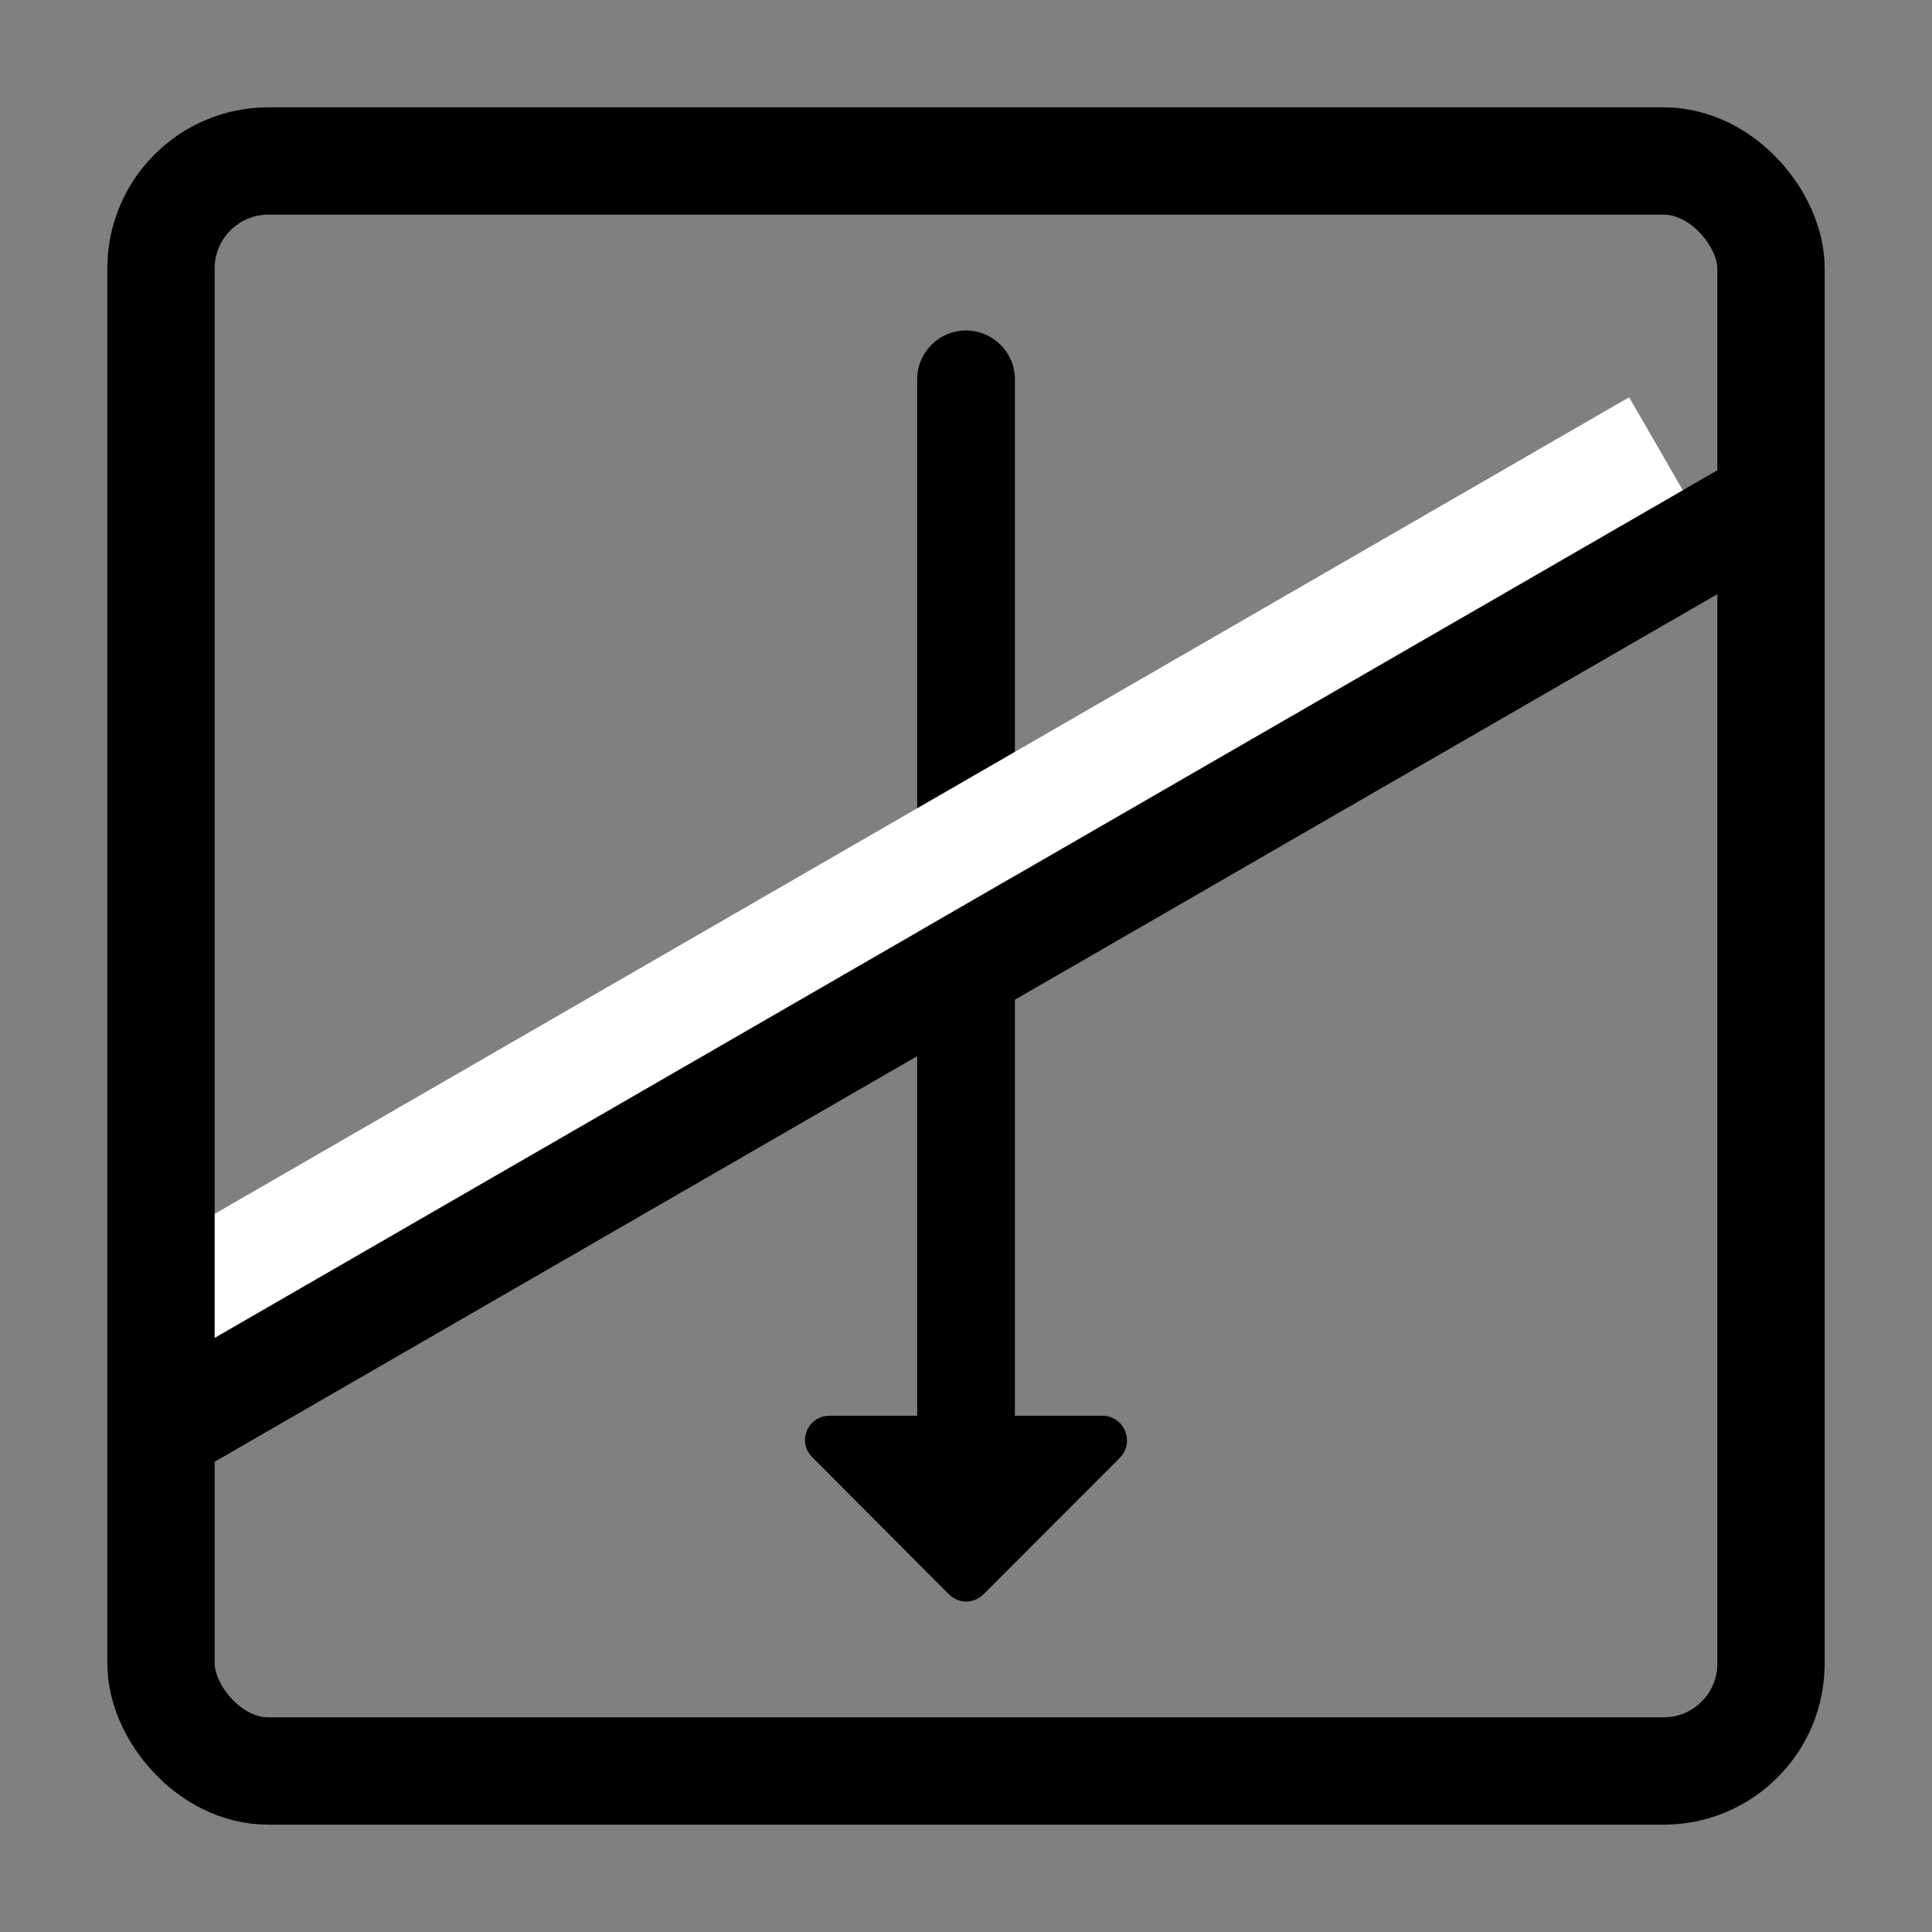 <?xml version="1.0" encoding="UTF-8"?>
<svg width="36px" height="36px" viewBox="0 0 36 36" version="1.1" xmlns="http://www.w3.org/2000/svg" xmlns:xlink="http://www.w3.org/1999/xlink">
    <rect x="0" y="0" width="36" height="36" fill="#808080" stroke="none"/>
    <!-- Generator: Sketch 54 (76480) - https://sketchapp.com -->
    <title>dtpr_icons / access / no</title>
    <desc>Created with Sketch.</desc>
    <g id="dtpr_icons-/-access-/-no" stroke="none" stroke-width="1" fill="none" fill-rule="evenodd">
        <g id="Group-4" transform="translate(15, 6)" fill="#000000">
            <path d="M2.68,23.706 C2.862,23.888 3.144,23.888 3.327,23.706 L5.868,21.164 C6.151,20.872 5.95,20.38 5.54,20.38 L3.911,20.38 L3.911,1.069 C3.911,0.565 3.503,0.158 3,0.158 C2.497,0.158 2.09,0.565 2.09,1.069 L2.09,20.38 L0.534,20.38 L0.457,20.38 C0.047,20.38 -0.154,20.872 0.138,21.155 L2.68,23.706 Z" id="Fill-2"></path>
        </g>
        <g id="dtpr_icons-/-container-/-square_d_cross">
            <rect id="Rectangle" fill="#000000" fill-rule="evenodd" transform="translate(18, 18) rotate(-30) translate(-18, -18) " x="1" y="17" width="34" height="2"></rect>
            <rect id="Rectangle" fill="#FFFFFF" fill-rule="evenodd" transform="translate(17, 16.268) rotate(-30) translate(-17, -16.268) " x="1" y="15.268" width="32" height="2"></rect>
            <rect id="Rectangle" stroke="#000000" stroke-width="2" x="3" y="3" width="30" height="30" rx="2"></rect>
        </g>
    </g>
</svg>